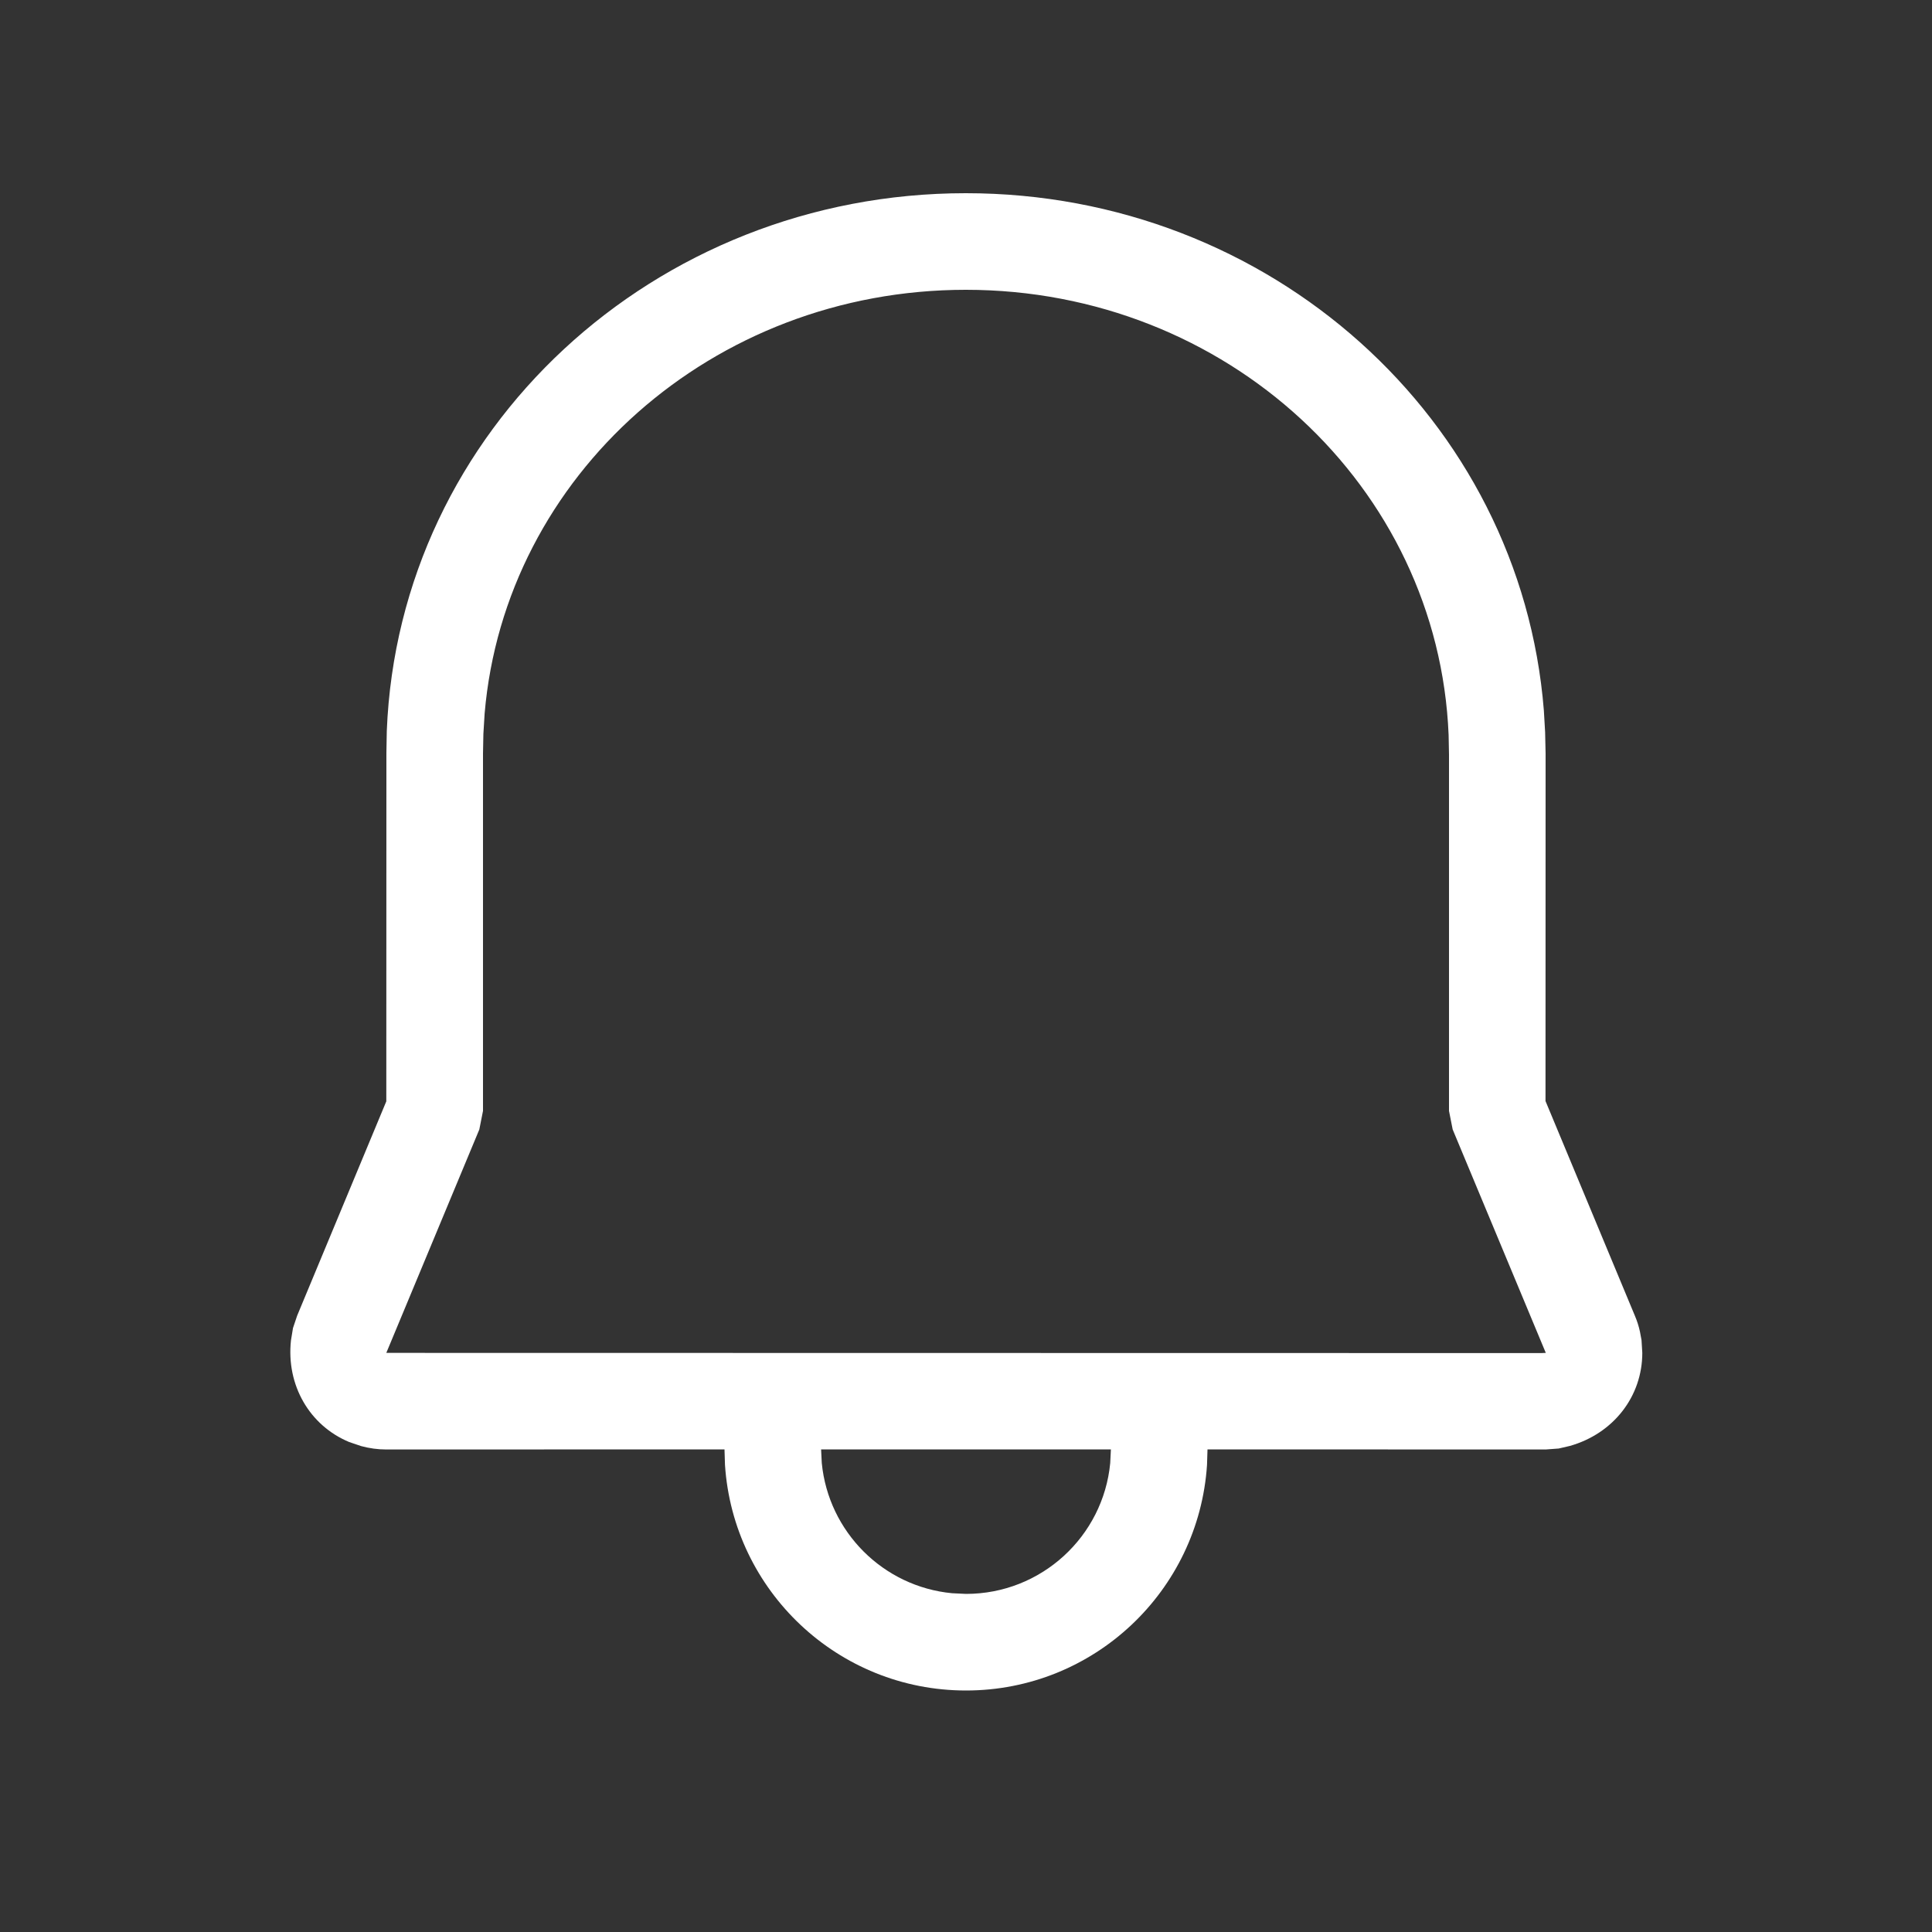 <svg width="20" height="20" viewBox="0 0 20 20" fill="none" xmlns="http://www.w3.org/2000/svg">
<rect x="0" y="0" width="20" height="20" fill="#333333" stroke="none"/>
<path d="M9.998 2C13.147 2 15.742 4.335 15.982 7.355L15.995 7.578L16 7.802L15.999 11.398L16.924 13.62C16.947 13.674 16.965 13.73 16.977 13.787L16.993 13.873L17.001 14.005C17.001 14.453 16.705 14.839 16.252 14.968L16.136 14.995L16.001 15.005L12.5 15.004L12.495 15.165C12.409 16.469 11.325 17.5 10 17.5C8.675 17.5 7.59 16.468 7.505 15.164L7.5 15.004L3.999 15.005C3.911 15.005 3.824 14.993 3.739 14.97L3.615 14.928C3.204 14.757 2.962 14.339 3.012 13.876L3.033 13.748L3.076 13.62L3.999 11.401L4 7.793L4.004 7.568C4.127 4.451 6.771 2 9.998 2ZM11.5 15.004H8.5L8.507 15.145C8.576 15.858 9.143 16.425 9.856 16.493L10 16.5C10.78 16.5 11.421 15.905 11.493 15.145L11.5 15.004ZM9.998 3C7.375 3 5.227 4.924 5.017 7.385L5.004 7.597L5 7.802V11.5L4.962 11.692L3.999 14.005L15.957 14.007L16.002 14.005L15.038 11.692L15 11.5L15 7.812L14.996 7.608C14.891 5.035 12.695 3 9.998 3Z" fill="#ffffff"/>
</svg>
